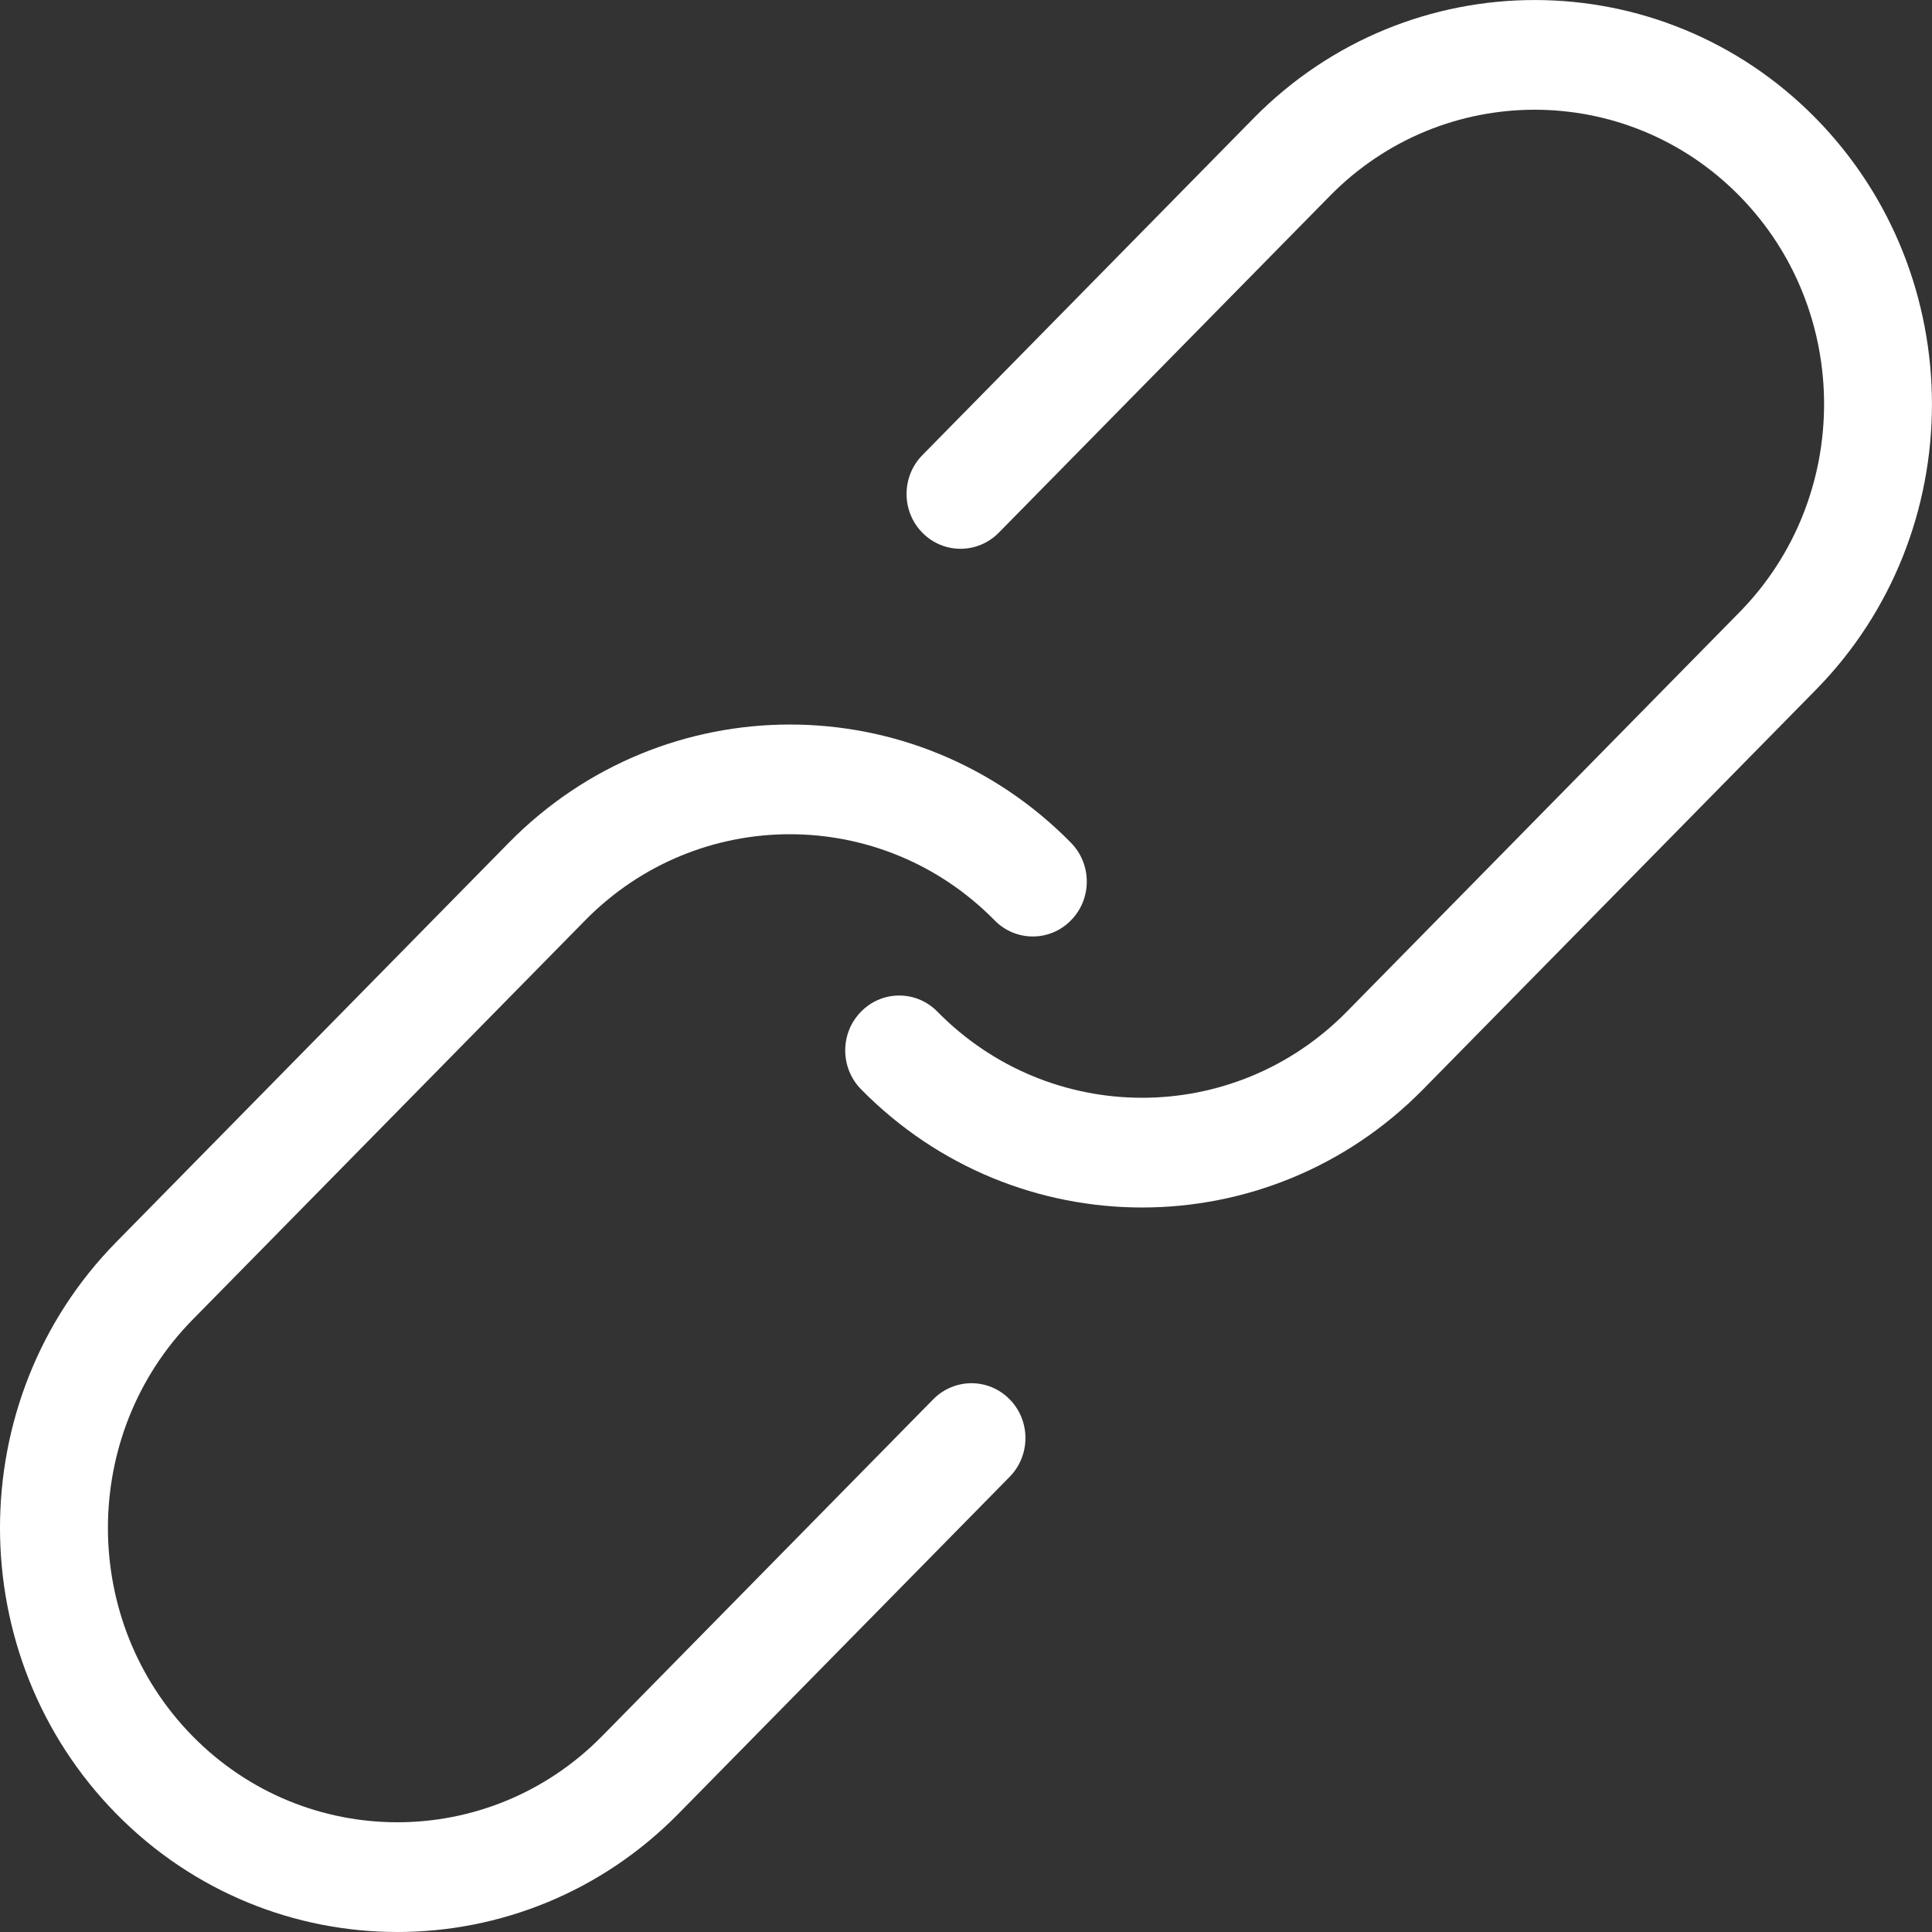 <?xml version="1.0" encoding="UTF-8"?>
<svg width="16px" height="16px" viewBox="0 0 16 16" version="1.1" xmlns="http://www.w3.org/2000/svg" xmlns:xlink="http://www.w3.org/1999/xlink">
    <rect x="0" y="0" width="16" height="16" fill="#333333" stroke="none"/>
    <!-- Generator: Sketch 50.2 (55047) - http://www.bohemiancoding.com/sketch -->
    <title>link</title>
    <desc>Created with Sketch.</desc>
    <defs></defs>
    <g id="Icons" stroke="none" stroke-width="1" fill="none" fill-rule="evenodd">
        <g id="link" fill="#FFFFFF" fill-rule="nonzero">
            <path d="M9.459,10 C8.616,10 7.773,9.674 7.131,9.021 C6.956,8.843 6.956,8.555 7.131,8.378 C7.305,8.2 7.589,8.2 7.763,8.378 C8.698,9.329 10.219,9.329 11.154,8.378 L14.405,5.071 C15.34,4.12 15.34,2.573 14.405,1.622 C13.47,0.671 11.949,0.671 11.014,1.622 L8.271,4.412 C8.096,4.589 7.813,4.589 7.639,4.412 C7.464,4.235 7.464,3.947 7.639,3.769 L10.382,0.979 C11.666,-0.326 13.754,-0.326 15.037,0.979 C16.32,2.285 16.321,4.409 15.037,5.714 L11.786,9.021 C11.144,9.674 10.301,10 9.458,10 L9.459,10 Z" id="Shape"></path>
            <path d="M3.291,16 C2.448,16 1.605,15.674 0.963,15.021 C-0.321,13.715 -0.321,11.591 0.963,10.286 L4.214,6.979 C5.498,5.674 7.586,5.674 8.869,6.979 C9.044,7.157 9.044,7.445 8.869,7.622 C8.695,7.8 8.411,7.8 8.237,7.622 C7.302,6.671 5.781,6.671 4.846,7.622 L1.595,10.929 C0.66,11.88 0.66,13.427 1.595,14.378 C2.53,15.329 4.051,15.329 4.986,14.378 L7.729,11.588 C7.904,11.411 8.187,11.411 8.361,11.588 C8.536,11.765 8.536,12.053 8.361,12.231 L5.618,15.021 C4.976,15.674 4.133,16 3.29,16 L3.291,16 Z" id="Shape"></path>
        </g>
    </g>
</svg>